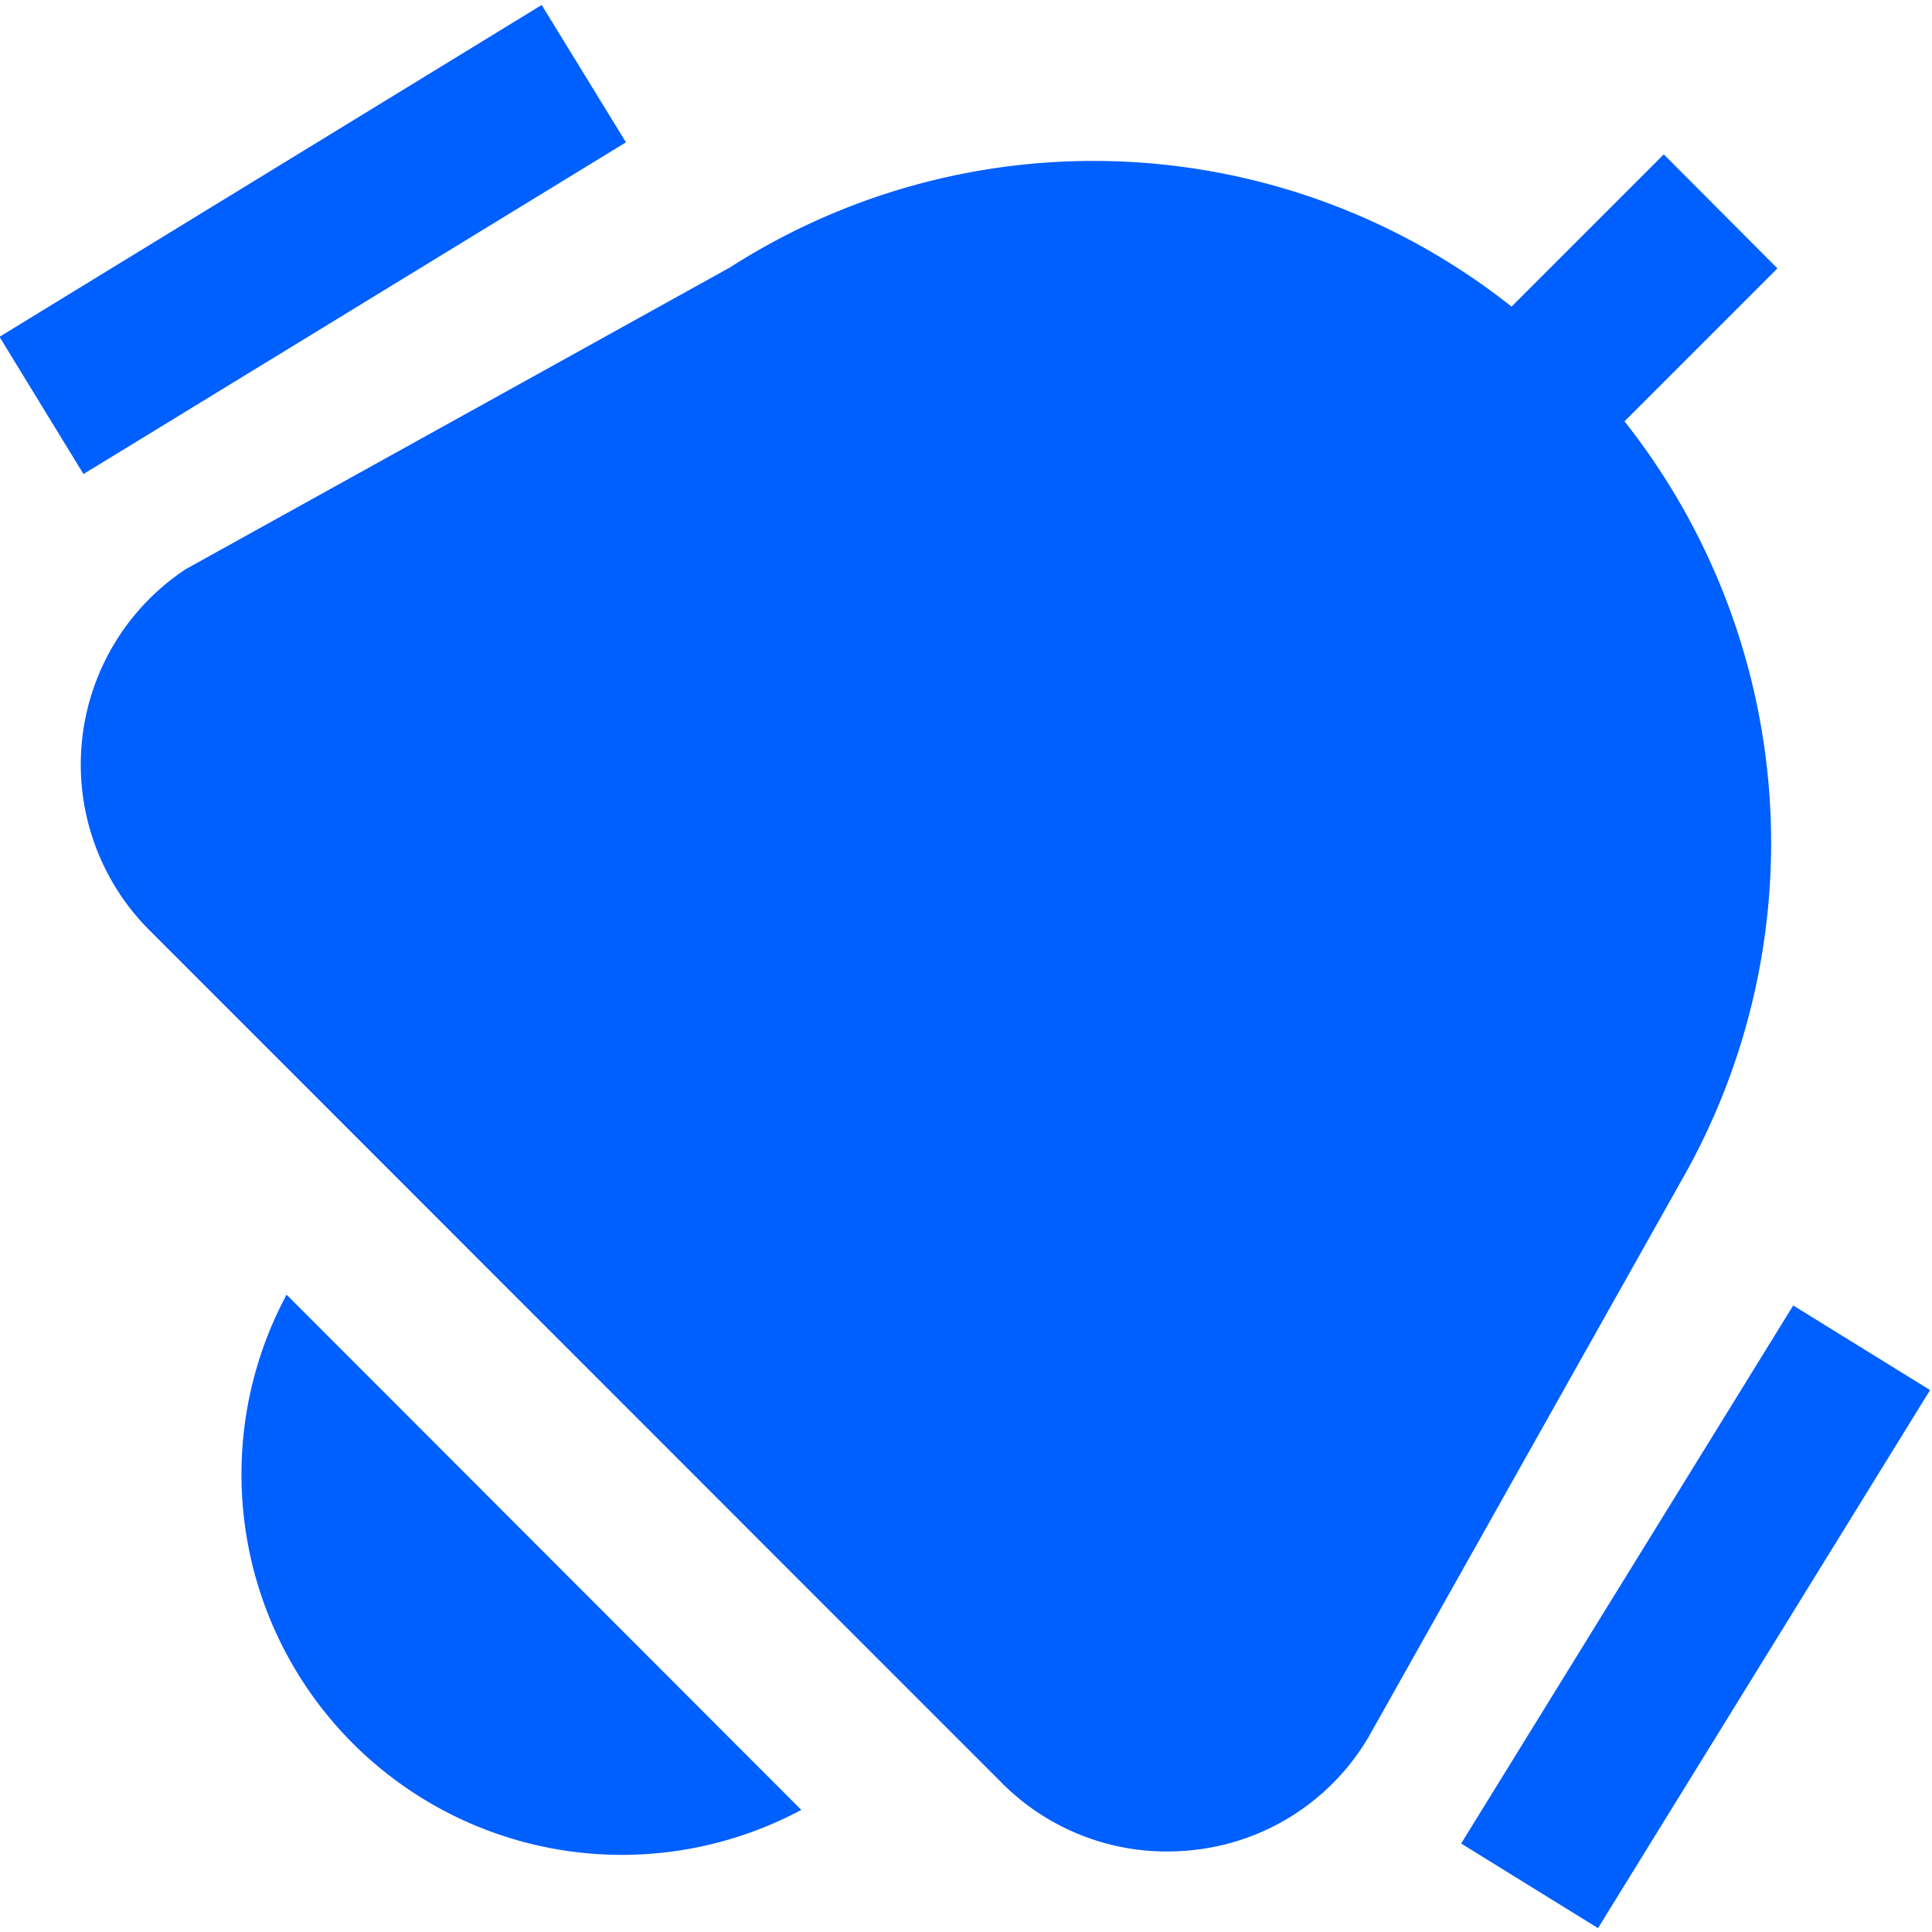 <svg id="Layer_1" data-name="Layer 1" xmlns="http://www.w3.org/2000/svg" viewBox="0 0 24 24"><defs><style>.cls-1{fill:#005fff;}</style></defs><path class="cls-1"  d="M23.976,17.268l-4.125,6.684-1.7-1.051,4.125-6.684Zm-16.2-15.5L6.729.062-.006,4.184,1.037,5.889ZM20.18,5.234l1.9-1.9L20.668,1.918,18.777,3.809A8.361,8.361,0,0,0,9.07,3.321L2.308,7.07a2.91,2.91,0,0,0-.452,4.485L12.44,22.143A2.889,2.889,0,0,0,14.492,23a3.158,3.158,0,0,0,.375-.023A2.879,2.879,0,0,0,17,21.579l3.928-6.986A8.444,8.444,0,0,0,20.18,5.234ZM3,18.283a4.725,4.725,0,0,0,6.954,4.2l-6.394-6.4A4.712,4.712,0,0,0,3,18.283Z"/></svg>